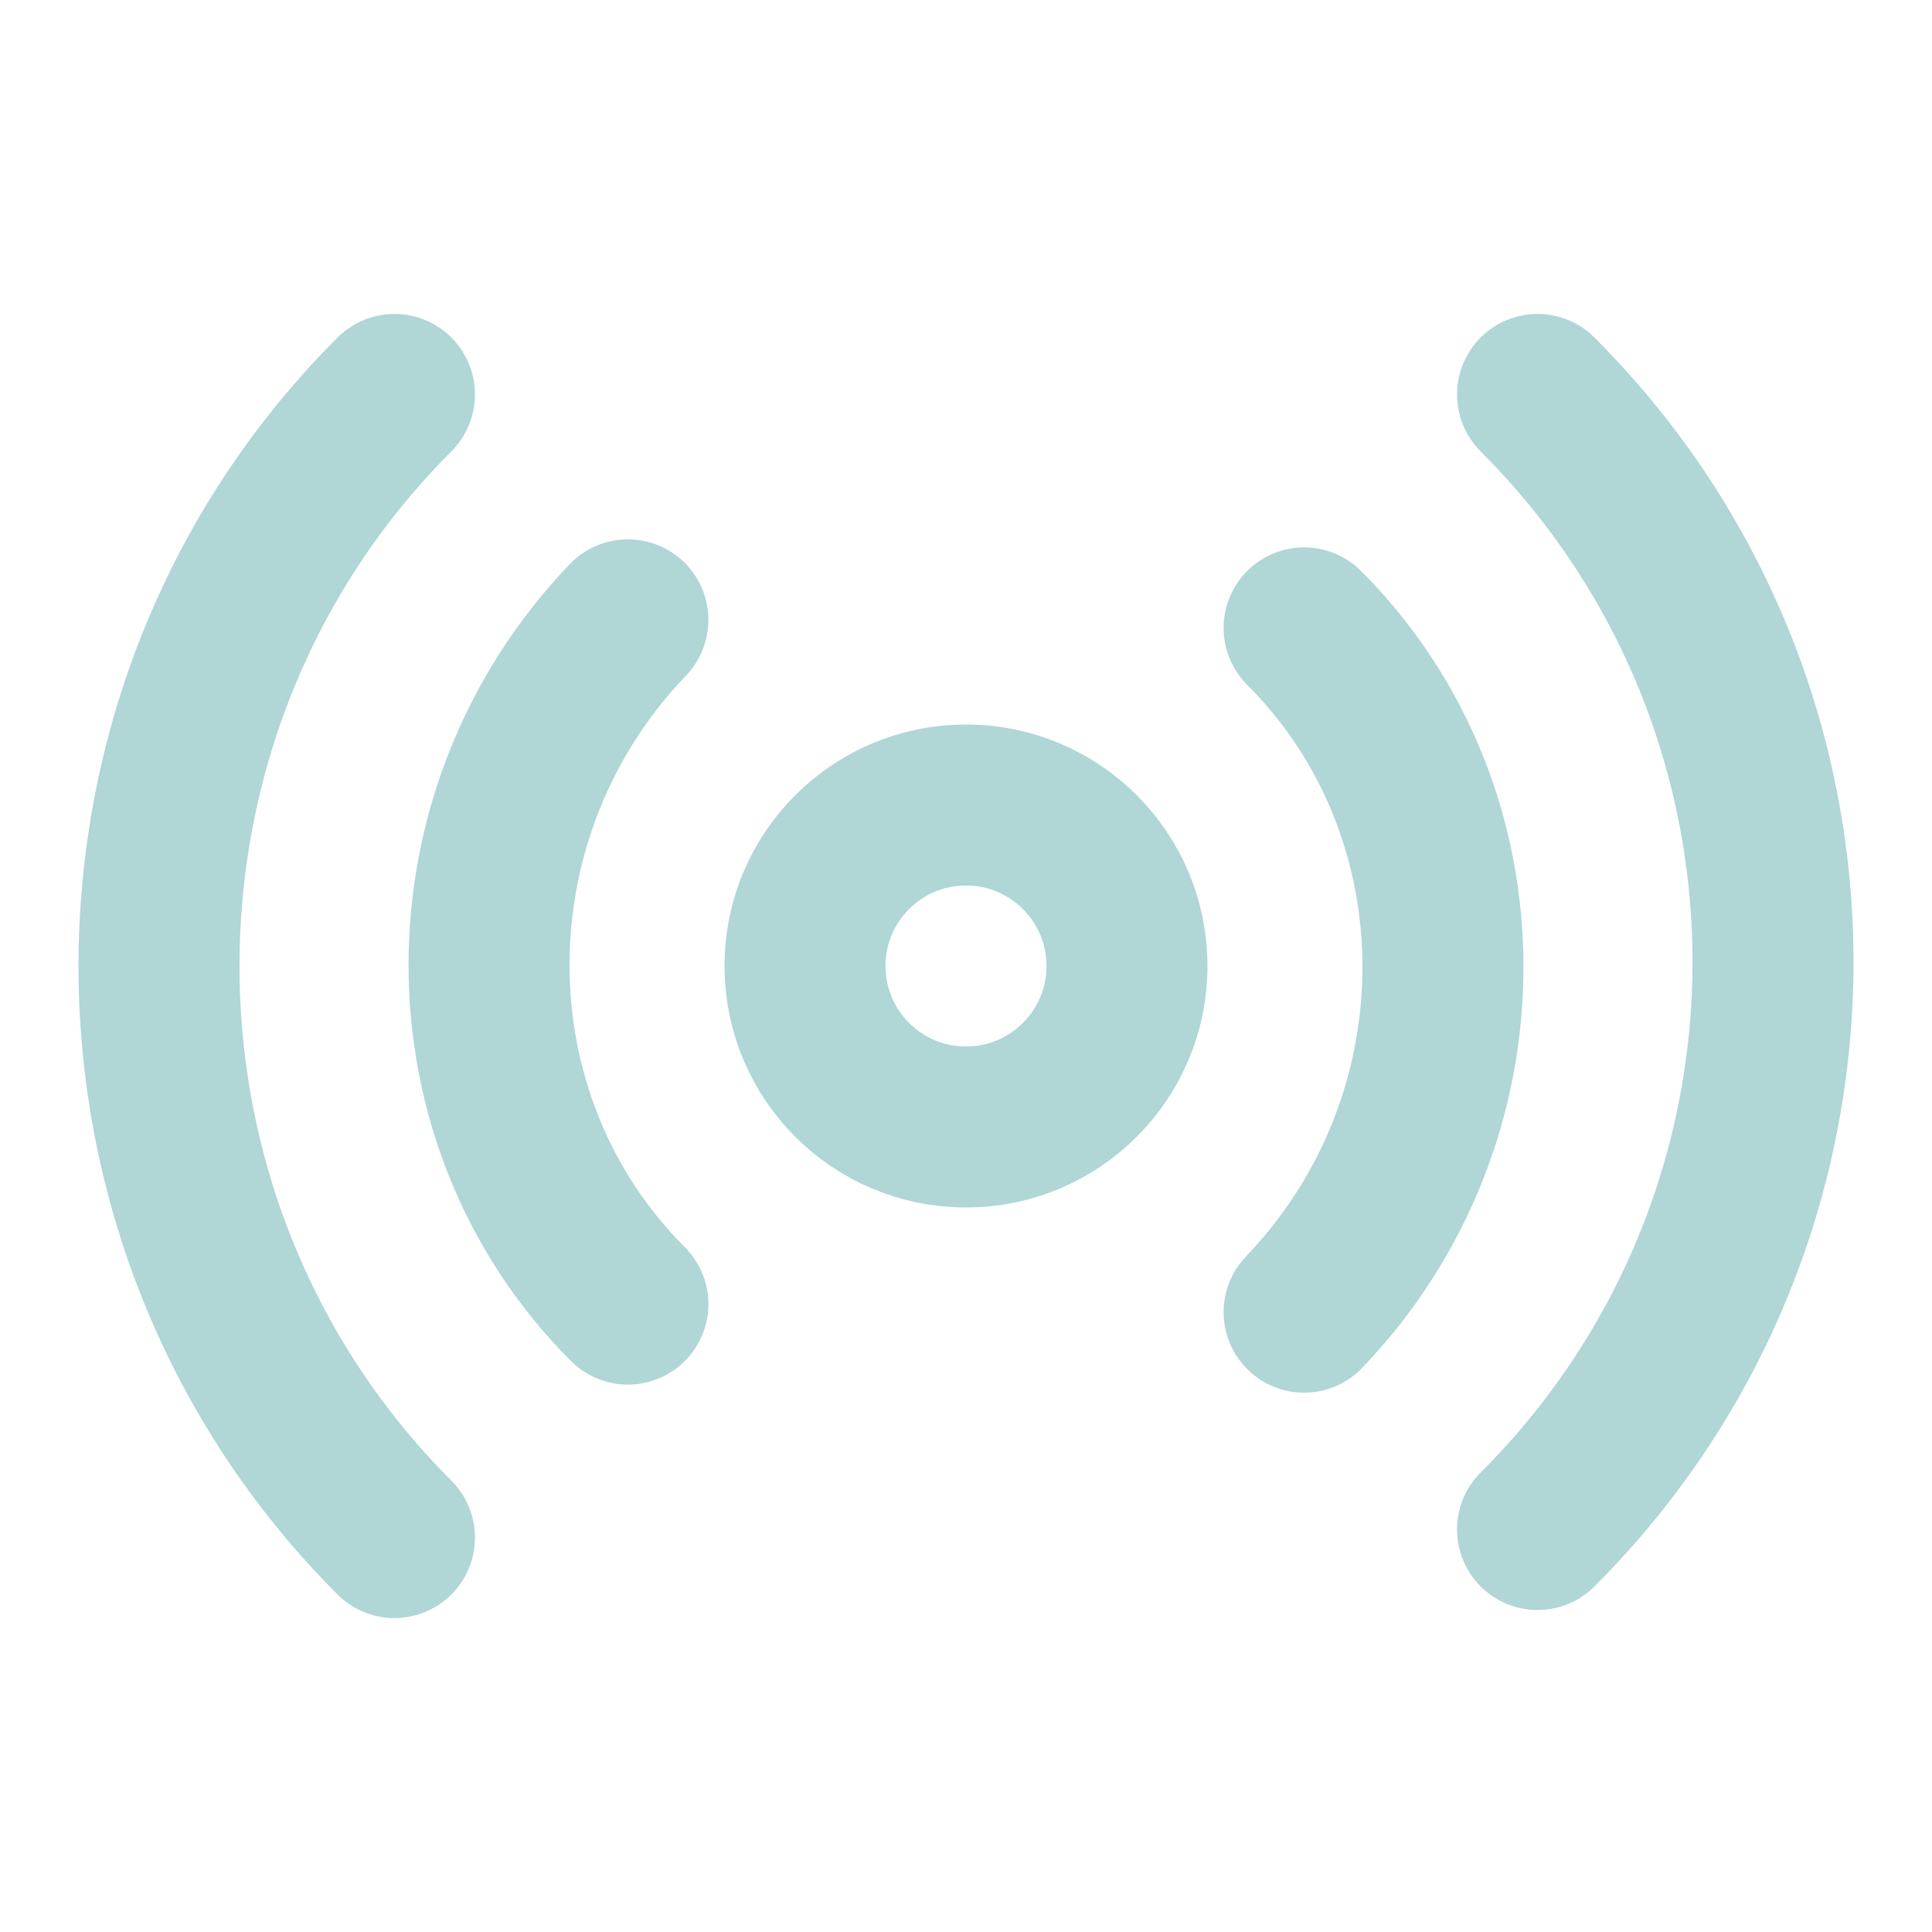 <?xml version="1.0" encoding="utf-8"?>
<!-- Generator: Adobe Illustrator 24.1.1, SVG Export Plug-In . SVG Version: 6.00 Build 0)  -->
<svg version="1.1" id="katman_1" xmlns="http://www.w3.org/2000/svg" xmlns:xlink="http://www.w3.org/1999/xlink" x="0px" y="0px"
	 viewBox="0 0 24 24" style="enable-background:new 0 0 24 24;" xml:space="preserve">
<style type="text/css">
	.st0{fill:none;stroke:#B0D6D6;stroke-width:2;stroke-linecap:round;stroke-linejoin:round;}
</style>
<circle class="st0" cx="12" cy="12" r="2"/>
<path class="st0" d="M16.2,7.8c2.3,2.3,2.3,6.1,0,8.5c0,0,0,0,0,0 M7.8,16.2c-2.3-2.3-2.3-6.1,0-8.5c0,0,0,0,0,0 M19.1,4.9
	c3.9,3.9,3.9,10.2,0,14.1 M4.9,19.1C1,15.2,1,8.8,4.9,4.9"/>
</svg>
